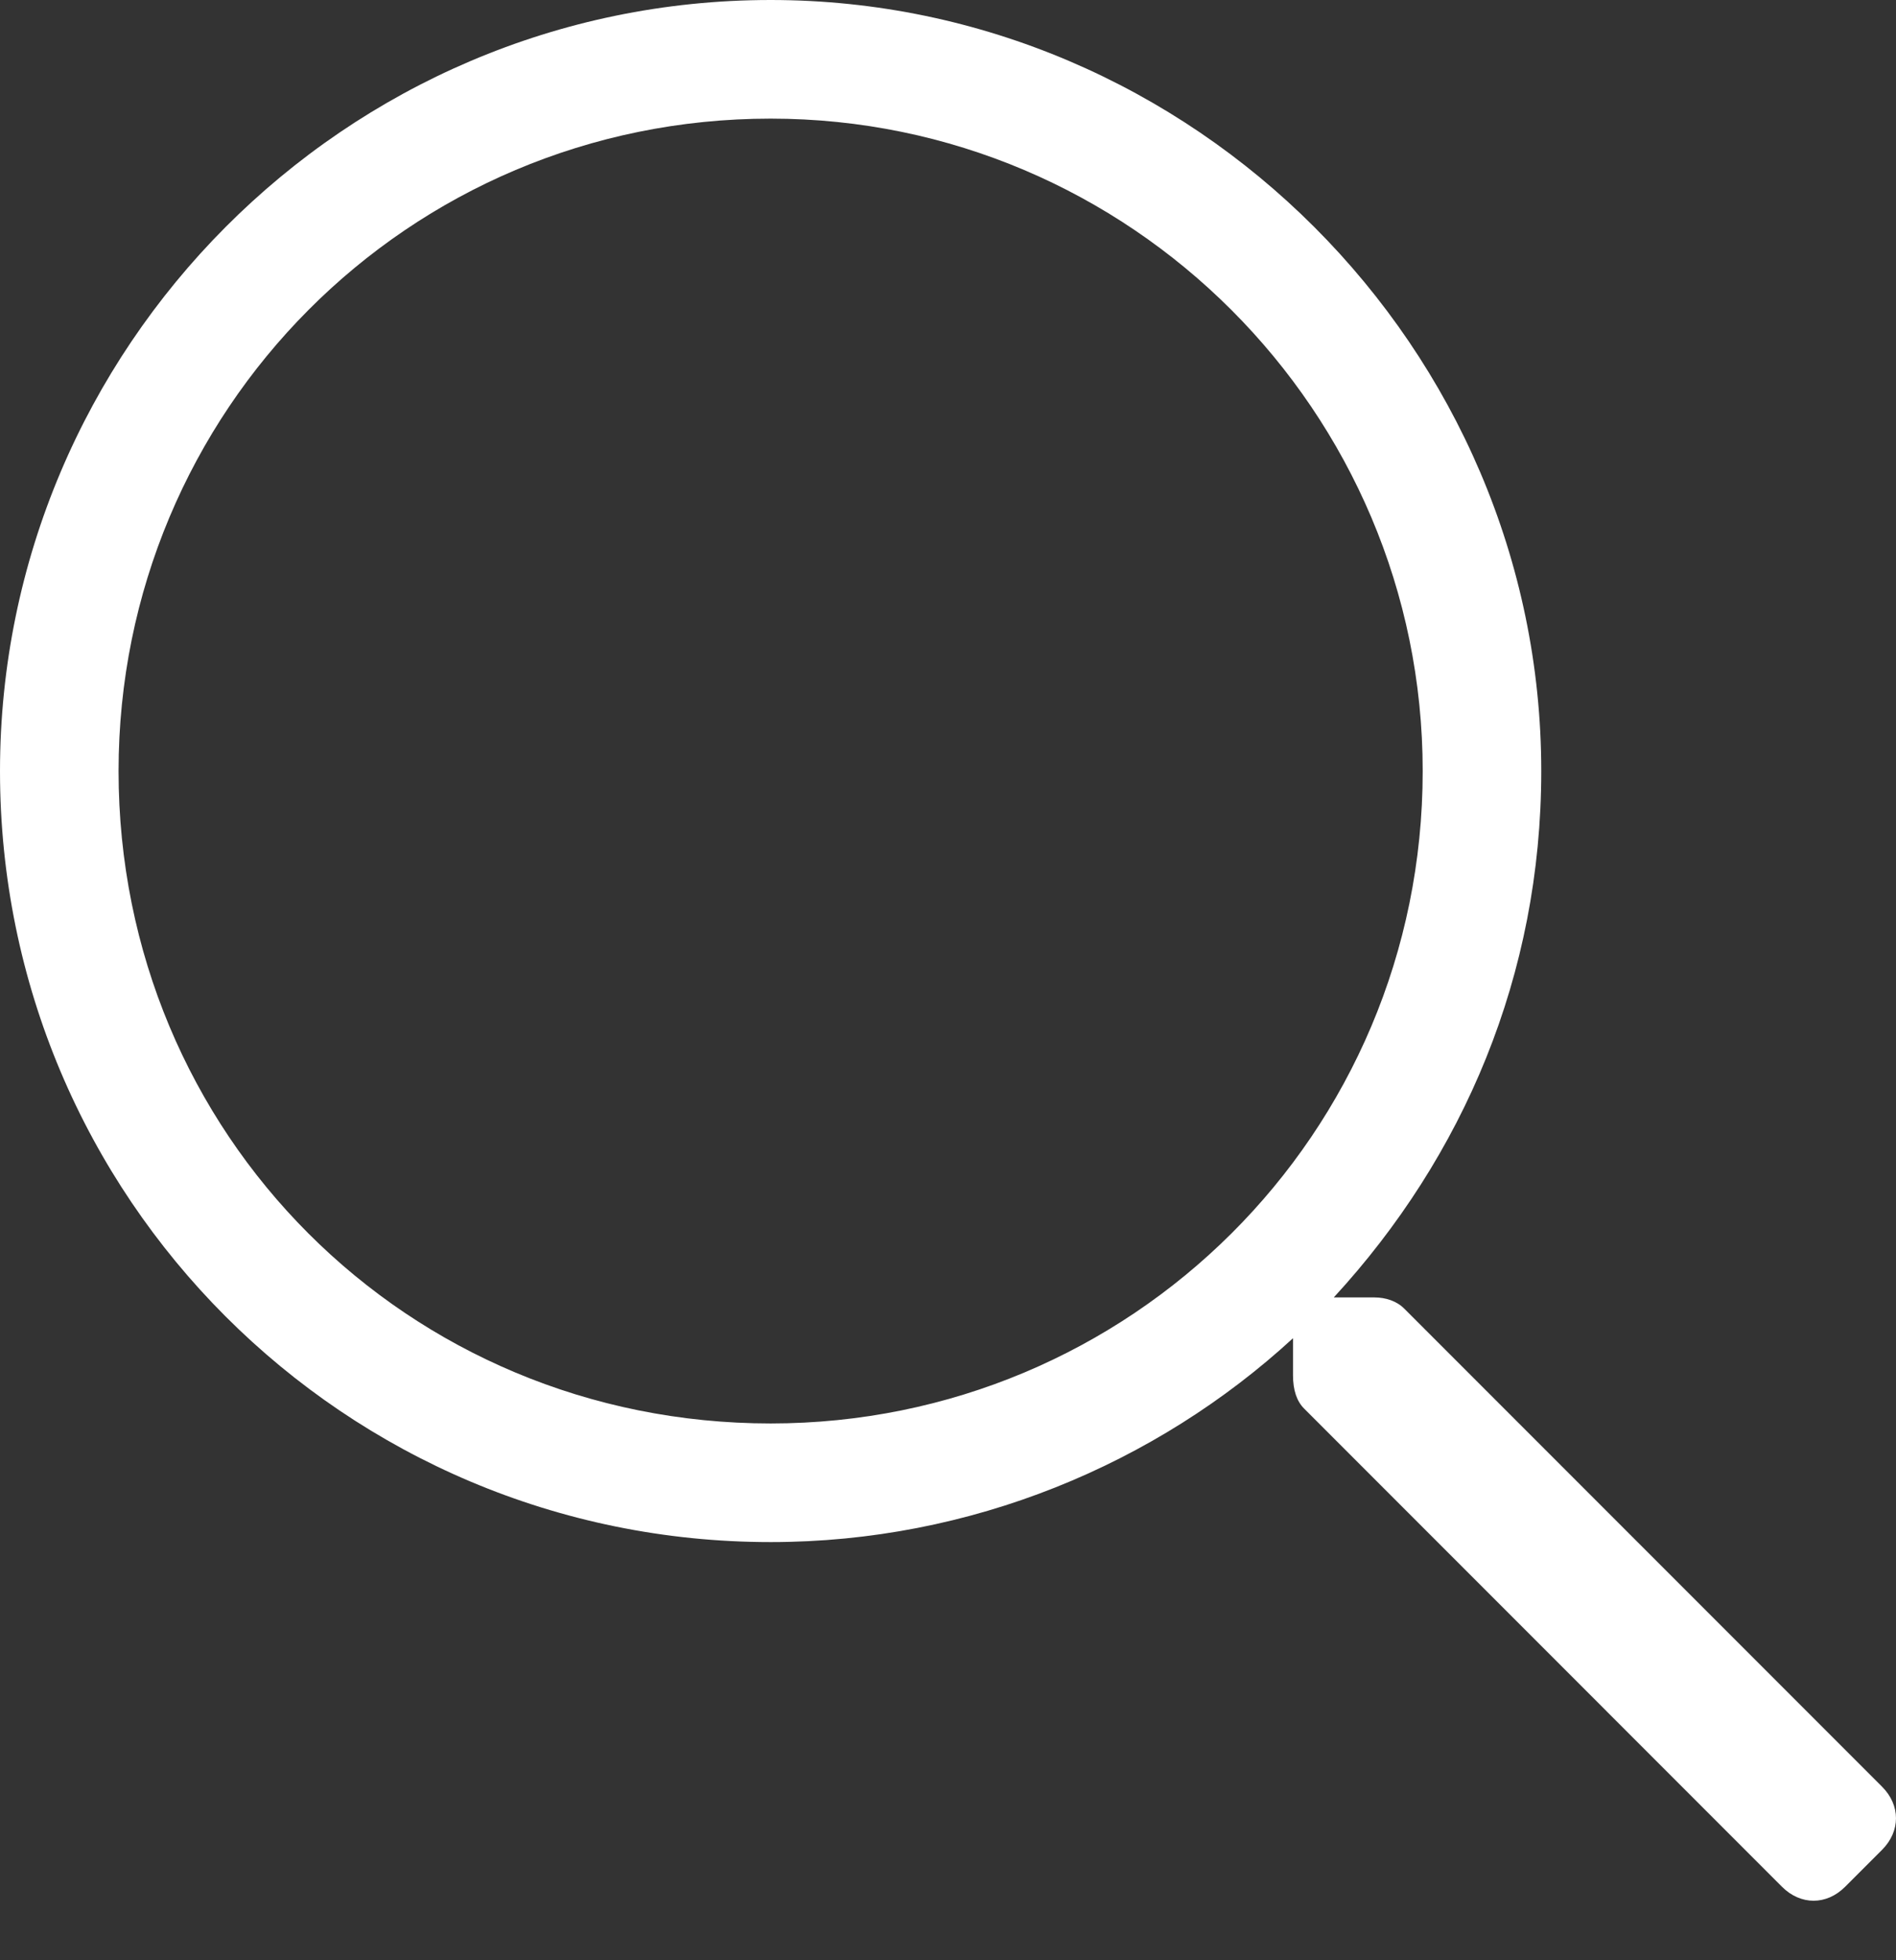 <svg width="30" height="31" viewBox="0 0 30 31" fill="none" xmlns="http://www.w3.org/2000/svg">
<rect x="0" y="0" width="30" height="31" fill="#333333" stroke="none"/>
<path d="M29.78 28.256L22.218 20.694C22.101 20.576 21.925 20.518 21.749 20.518H21.104C23.156 18.29 24.387 15.418 24.387 12.194C24.387 5.511 18.876 0 12.194 0C5.452 0 0 5.511 0 12.194C0 18.935 5.452 24.387 12.194 24.387C15.359 24.387 18.29 23.156 20.459 21.163V21.749C20.459 21.983 20.518 22.159 20.635 22.276L28.197 29.839C28.491 30.132 28.901 30.132 29.194 29.839L29.78 29.253C30.073 28.959 30.073 28.549 29.78 28.256ZM12.194 22.511C6.448 22.511 1.876 17.938 1.876 12.194C1.876 6.507 6.448 1.876 12.194 1.876C17.88 1.876 22.511 6.507 22.511 12.194C22.511 17.938 17.88 22.511 12.194 22.511Z" fill="white"/>
</svg>

